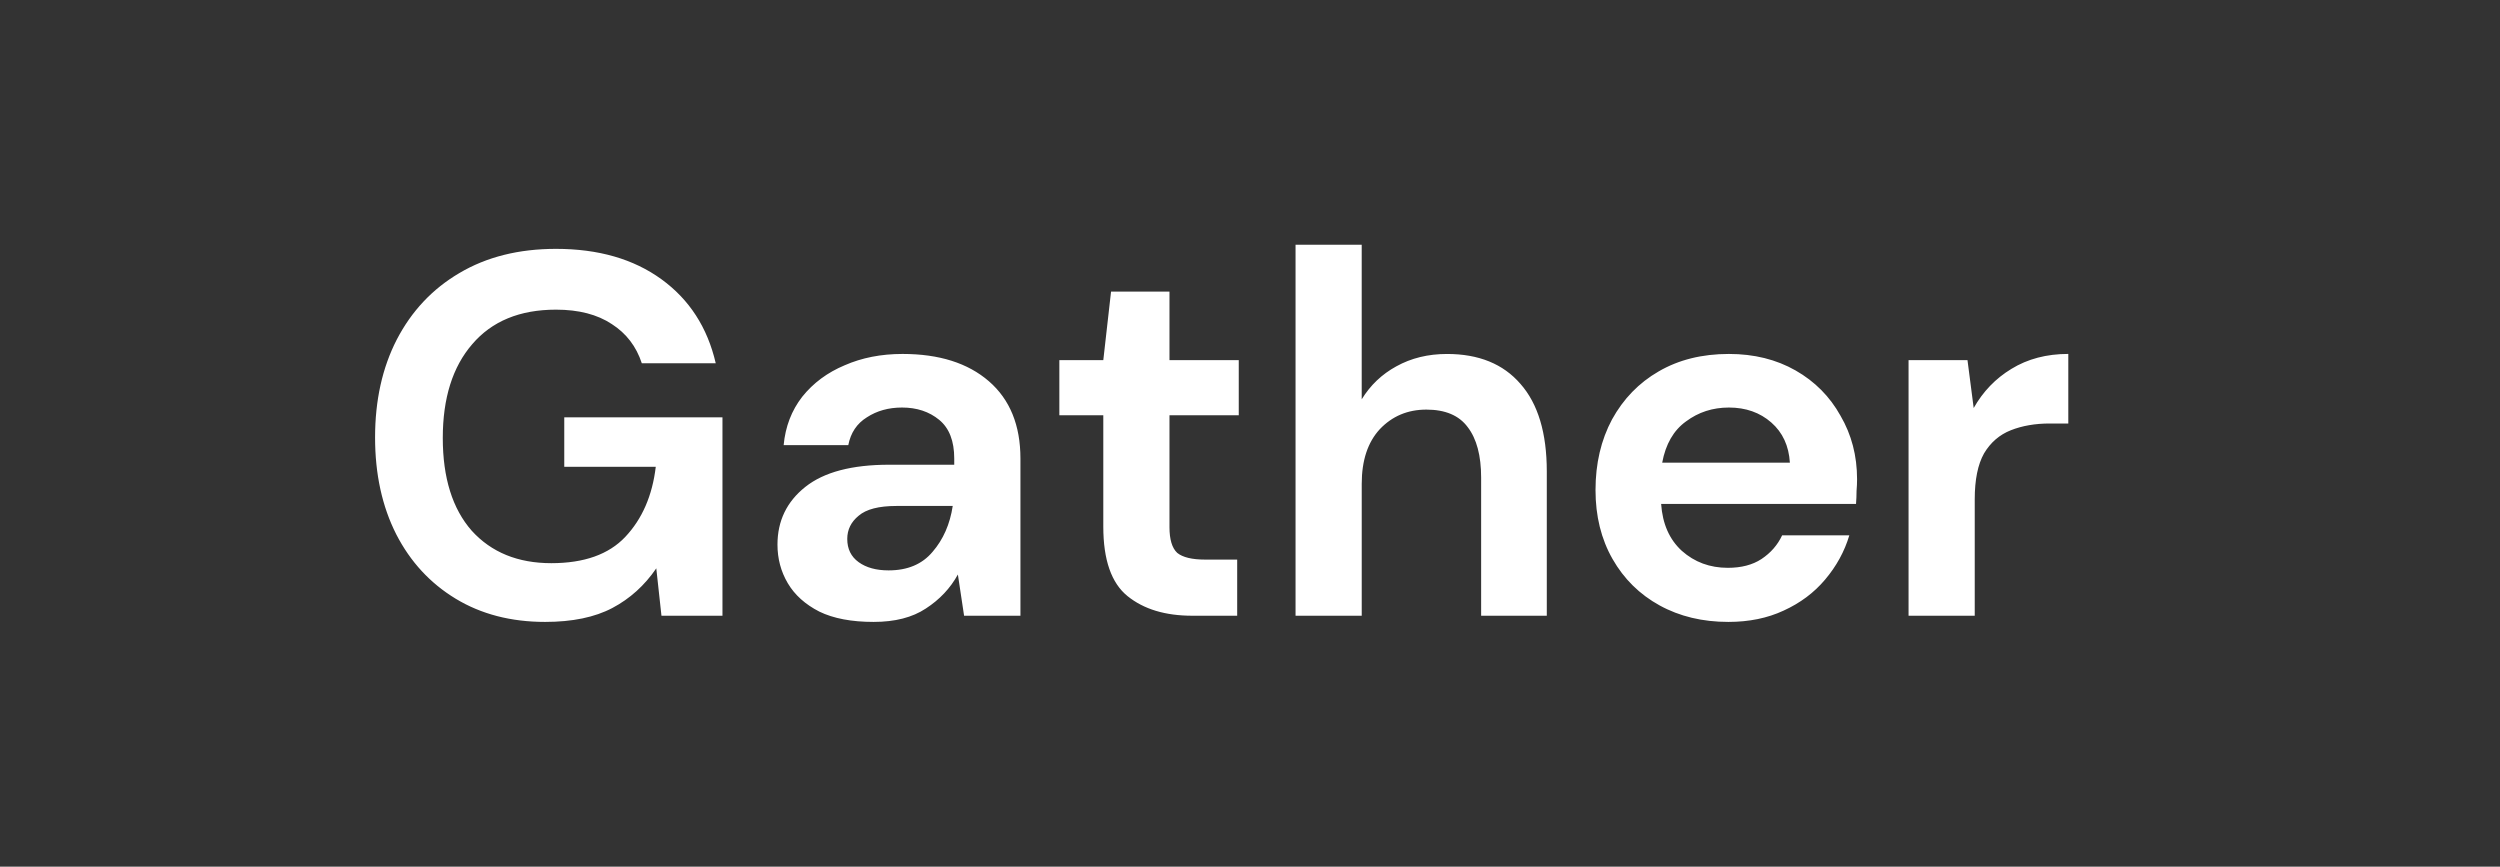 <?xml version="1.0" encoding="utf-8"?>
<!-- Generator: Adobe Illustrator 25.4.1, SVG Export Plug-In . SVG Version: 6.00 Build 0)  -->
<svg version="1.1" id="Layer_1" xmlns="http://www.w3.org/2000/svg" xmlns:xlink="http://www.w3.org/1999/xlink" x="0px" y="0px"
	 viewBox="0 0 1192.97 413.55" style="enable-background:new 0 0 1192.97 413.55;" xml:space="preserve">
<rect x="0" y="0" width="1192.97" height="413.55" fill="#333333" stroke="none"/>
<style type="text/css">
	.st0{fill-rule:evenodd;clip-rule:evenodd;fill:#FFFFFF;}
</style>
<path class="st0" d="M910.74,171.85v121.97h31.58v-55.57c0-9.34,1.48-16.64,4.44-21.89c3.12-5.25,7.4-8.93,12.83-11.07
	c5.43-2.13,11.59-3.2,18.5-3.2h8.88v-33.2c-10.36,0-19.41,2.38-27.14,7.13c-7.57,4.59-13.57,10.82-18.01,18.69l-2.96-22.87
	L910.74,171.85L910.74,171.85z M825.01,194.47c-7.73,0-14.55,2.21-20.48,6.64c-5.92,4.26-9.7,10.82-11.35,19.67h60.93
	c-0.49-8.03-3.45-14.43-8.88-19.18C839.81,196.85,833.06,194.47,825.01,194.47z M824.76,296.77c-12.33,0-23.27-2.62-32.81-7.87
	s-17.02-12.62-22.45-22.13s-8.14-20.49-8.14-32.95c0-12.62,2.63-23.85,7.89-33.69c5.43-9.84,12.83-17.46,22.2-22.87
	c9.54-5.57,20.72-8.36,33.55-8.36c12.01,0,22.61,2.62,31.82,7.87s16.36,12.46,21.46,21.64c5.26,9.02,7.89,19.1,7.89,30.25
	c0,1.8-0.08,3.69-0.25,5.66c0,1.97-0.08,4.02-0.25,6.15h-93c0.66,9.51,3.95,16.97,9.87,22.38c6.08,5.41,13.4,8.11,21.96,8.11
	c6.41,0,11.76-1.39,16.03-4.18c4.44-2.95,7.73-6.72,9.87-11.31h32.07c-2.3,7.7-6.17,14.75-11.59,21.15
	c-5.26,6.23-11.84,11.15-19.74,14.75C843.43,294.97,834.63,296.77,824.76,296.77z M568.91,293.82c-12.83,0-23.11-3.11-30.84-9.34
	c-7.73-6.23-11.59-17.3-11.59-33.2v-53.11h-20.97v-26.31h20.97l3.7-32.7h27.88v32.7h33.06v26.31h-33.06v53.36
	c0,5.9,1.23,10,3.7,12.3c2.63,2.13,7.07,3.2,13.32,3.2h15.29v26.8h-21.46L568.91,293.82L568.91,293.82z M445.01,263.33
	c-4.93,5.9-11.92,8.85-20.97,8.85c-5.92,0-10.69-1.31-14.31-3.93s-5.43-6.31-5.43-11.07c0-4.43,1.81-8.11,5.43-11.07
	c3.62-3.11,9.62-4.67,18.01-4.67h26.89C453.31,250.13,450.11,257.43,445.01,263.33z M390.98,291.85c6.74,3.28,15.38,4.92,25.9,4.92
	c10.2,0,18.5-2.13,24.92-6.39c6.58-4.26,11.68-9.67,15.29-16.23l2.96,19.67h26.89v-75c0-15.9-5.02-28.2-15.05-36.89
	c-10.03-8.69-23.76-13.03-41.2-13.03c-10.2,0-19.41,1.8-27.63,5.41c-8.22,3.44-14.97,8.44-20.23,15c-5.1,6.56-8.06,14.26-8.88,23.11
	h30.84c1.15-5.9,4.11-10.33,8.88-13.28c4.77-3.11,10.36-4.67,16.77-4.67c7.07,0,12.99,1.97,17.76,5.9s7.15,10.08,7.15,18.44v2.95
	h-31.08c-17.76,0-31.08,3.52-39.96,10.57c-8.88,7.05-13.31,16.24-13.31,27.55c0,6.72,1.64,12.87,4.93,18.44
	S384.24,288.41,390.98,291.85z M217.45,285.7c12.17,7.38,26.4,11.07,42.68,11.07c12.99,0,23.68-2.21,32.07-6.64
	c8.39-4.43,15.38-10.74,20.97-18.93l2.47,22.62h29.11v-94.67h-75.49v23.61h43.66c-1.64,13.77-6.5,24.92-14.55,33.44
	c-7.89,8.36-19.65,12.54-35.28,12.54c-15.95,0-28.62-5.16-37.99-15.49c-9.21-10.49-13.81-25.25-13.81-44.26
	c0-19.01,4.69-33.93,14.06-44.75c9.37-10.98,22.7-16.48,39.96-16.48c10.85,0,19.74,2.3,26.64,6.89
	c6.91,4.43,11.68,10.66,14.31,18.69h35.28c-3.95-17.05-12.58-30.41-25.9-40.08c-13.32-9.67-30.1-14.51-50.32-14.51
	c-17.76,0-33.14,3.85-46.13,11.56c-12.83,7.54-22.78,18.11-29.85,31.72c-6.91,13.44-10.36,29.02-10.36,46.72
	c0,17.54,3.37,32.95,10.11,46.23C195.83,268.08,205.28,278.33,217.45,285.7z M618.22,116.77v177.05h31.58v-62.95
	c0-11.15,2.88-19.84,8.63-26.07c5.92-6.23,13.32-9.34,22.2-9.34c9.05,0,15.62,2.79,19.74,8.36c4.28,5.57,6.41,13.61,6.41,24.1v65.9
	h31.33v-68.85c0-18.36-4.19-32.3-12.58-41.8c-8.22-9.51-19.9-14.26-35.03-14.26c-9.05,0-17.1,1.97-24.18,5.9
	c-6.91,3.77-12.42,9.02-16.53,15.74v-73.77h-31.57V116.77z"/>
</svg>
